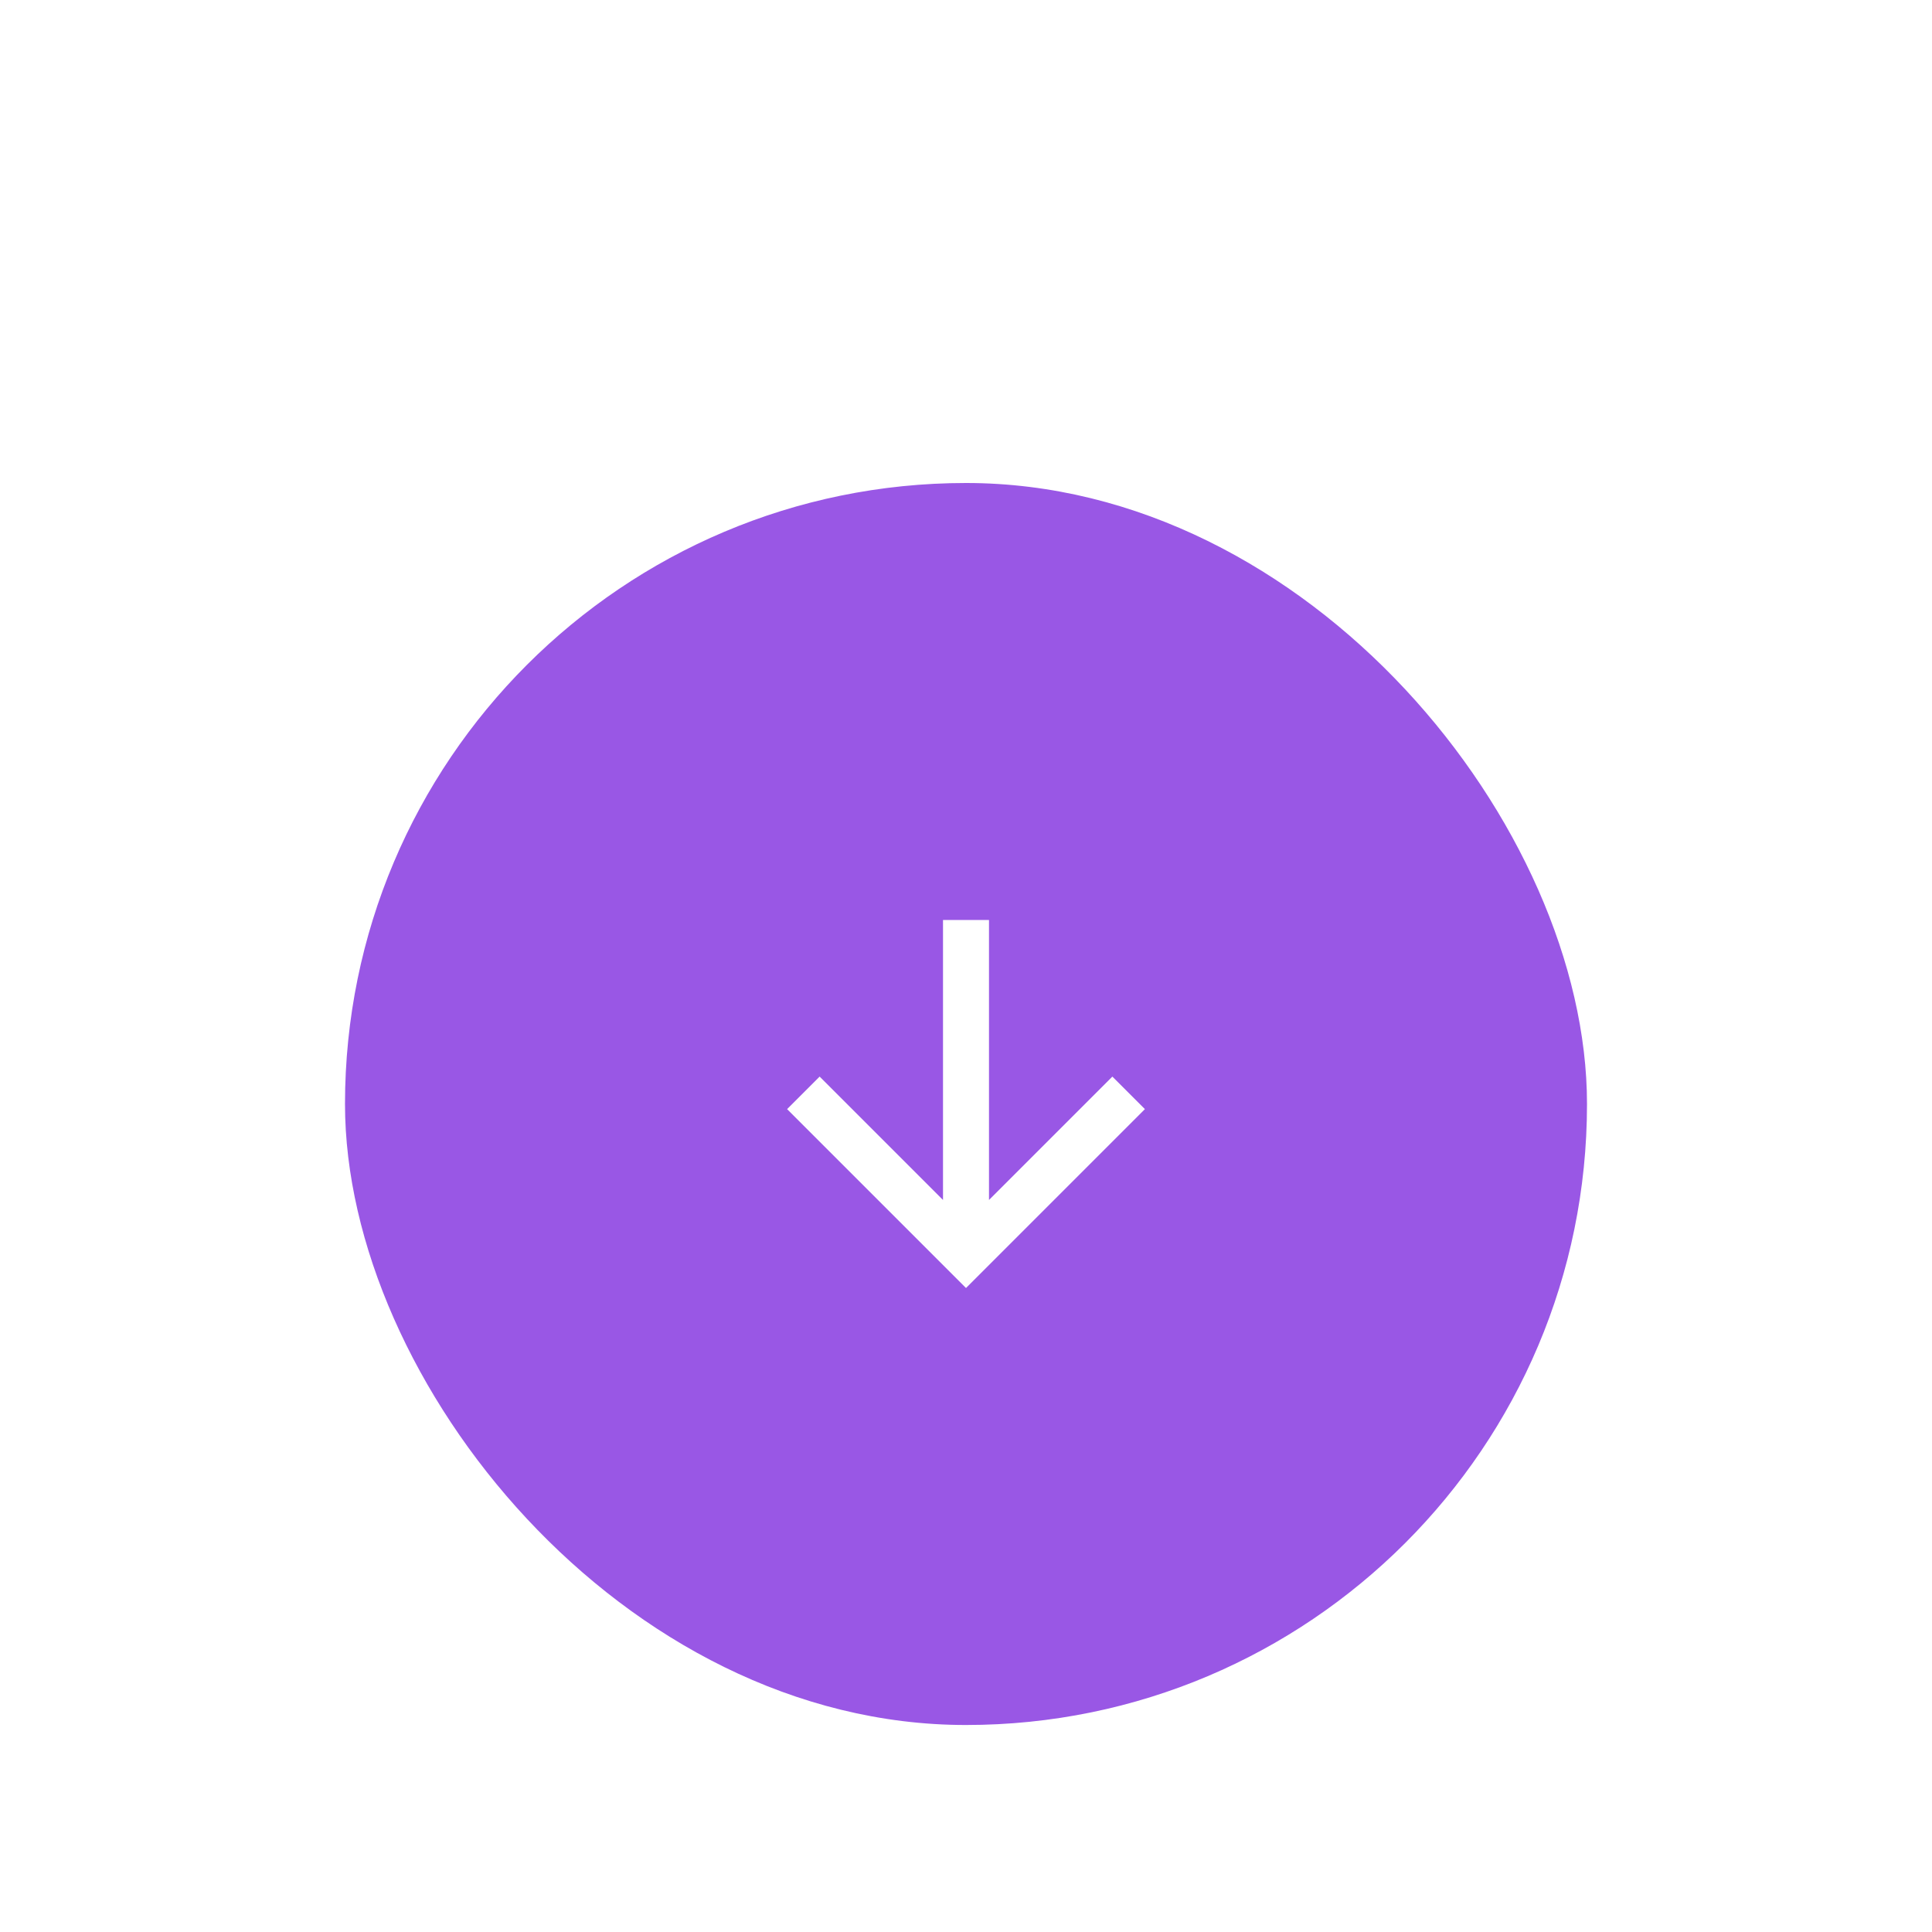 <svg width="112" height="112" viewBox="0 0 112 112" fill="none" xmlns="http://www.w3.org/2000/svg">
<g filter="url(#filter0_dd_5910_69859)">
<rect x="20" width="72" height="72" rx="36" fill="#9957E5"/>
<g clip-path="url(#clip0_5910_69859)">
<path d="M57.333 41.563L64.485 34.411L66.371 36.296L56 46.667L45.629 36.296L47.515 34.411L54.667 41.563V25.333H57.333V41.563Z" fill="white"/>
</g>
</g>
<defs>
<filter id="filter0_dd_5910_69859" x="0" y="0" width="112" height="112" filterUnits="userSpaceOnUse" color-interpolation-filters="sRGB">
<feFlood flood-opacity="0" result="BackgroundImageFix"/>
<feColorMatrix in="SourceAlpha" type="matrix" values="0 0 0 0 0 0 0 0 0 0 0 0 0 0 0 0 0 0 127 0" result="hardAlpha"/>
<feMorphology radius="6" operator="erode" in="SourceAlpha" result="effect1_dropShadow_5910_69859"/>
<feOffset dy="8"/>
<feGaussianBlur stdDeviation="5"/>
<feColorMatrix type="matrix" values="0 0 0 0 0.6 0 0 0 0 0.341 0 0 0 0 0.898 0 0 0 0.1 0"/>
<feBlend mode="normal" in2="BackgroundImageFix" result="effect1_dropShadow_5910_69859"/>
<feColorMatrix in="SourceAlpha" type="matrix" values="0 0 0 0 0 0 0 0 0 0 0 0 0 0 0 0 0 0 127 0" result="hardAlpha"/>
<feMorphology radius="5" operator="erode" in="SourceAlpha" result="effect2_dropShadow_5910_69859"/>
<feOffset dy="20"/>
<feGaussianBlur stdDeviation="12.5"/>
<feColorMatrix type="matrix" values="0 0 0 0 0.6 0 0 0 0 0.341 0 0 0 0 0.898 0 0 0 0.1 0"/>
<feBlend mode="normal" in2="effect1_dropShadow_5910_69859" result="effect2_dropShadow_5910_69859"/>
<feBlend mode="normal" in="SourceGraphic" in2="effect2_dropShadow_5910_69859" result="shape"/>
</filter>
<clipPath id="clip0_5910_69859">
<rect width="32" height="32" fill="white" transform="translate(40 20)"/>
</clipPath>
</defs>
</svg>
